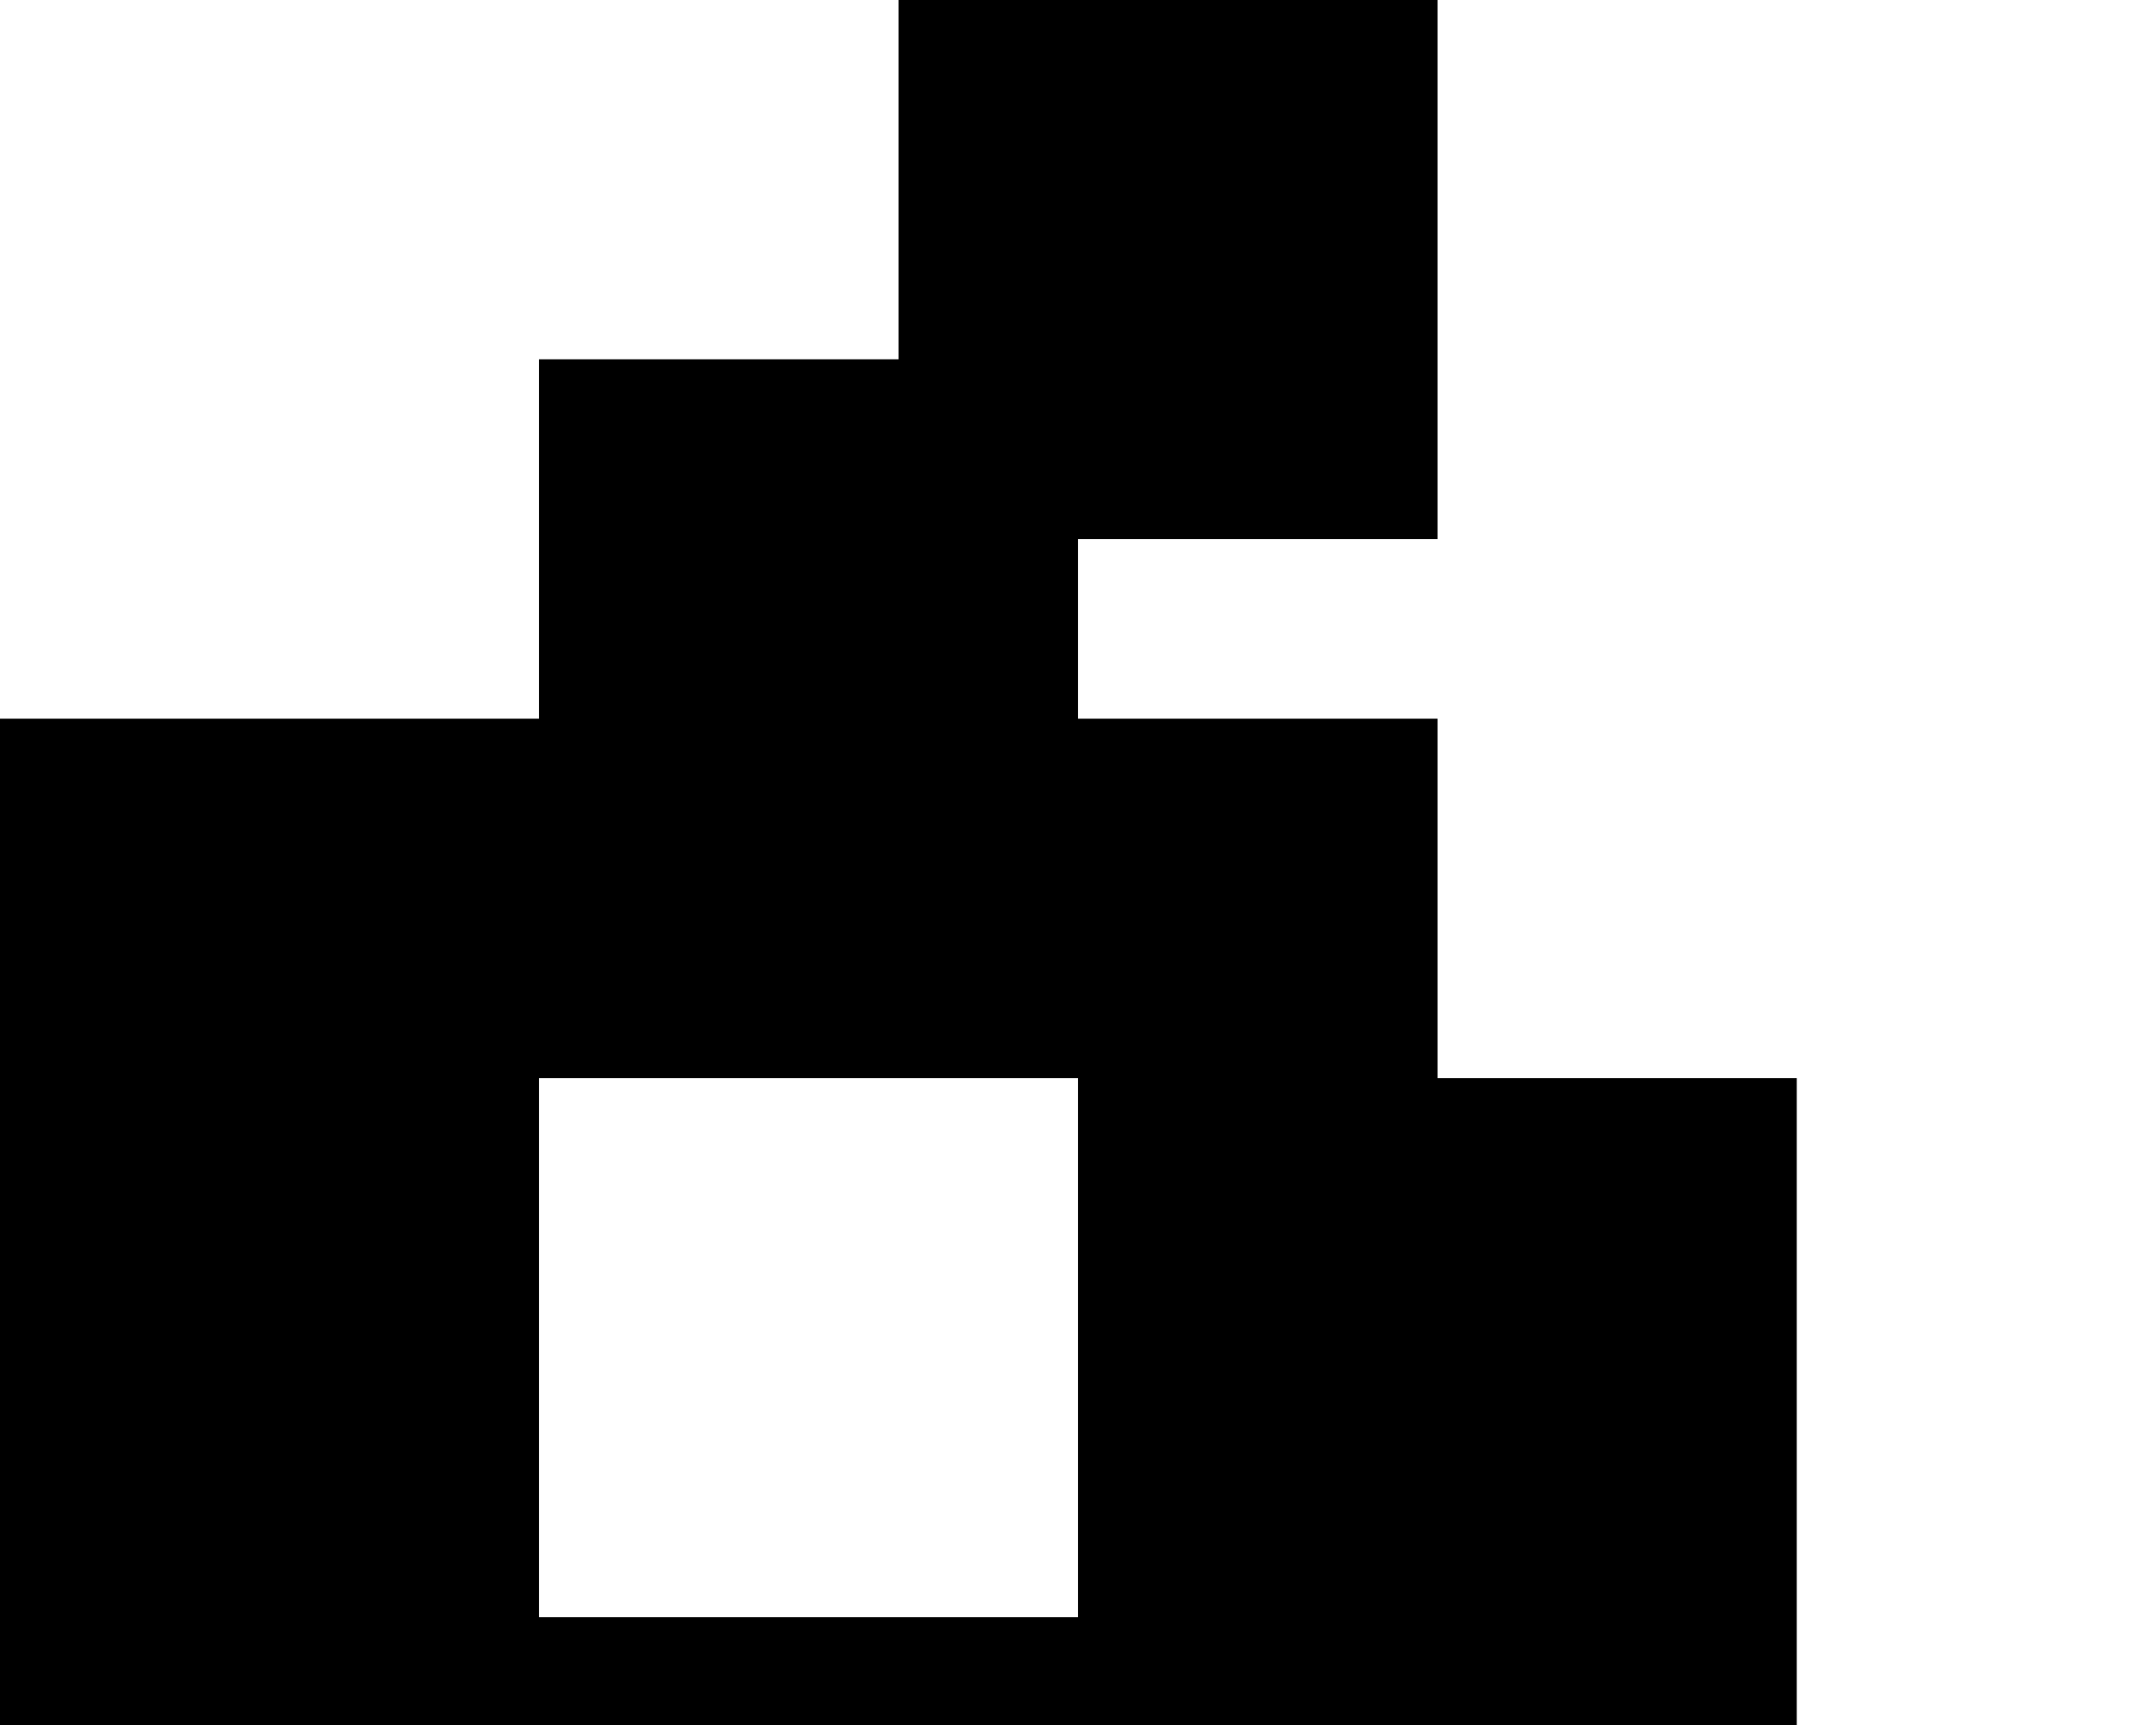 <svg width="100" height="80" viewBox="0 0 100 80" fill="none" xmlns="http://www.w3.org/2000/svg">
<g clip-path="url(#clip0_36_22)">
<path d="M83.338 83.331V50H66.675V33.331H50V25H66.675V0H41.675V16.663H25V33.331H-25V16.663H-41.663V0H-66.662V25H-50V33.331H-66.662V50H-83.325V83.331H-100V141.663H-75V108.331H-66.662V141.663H-50V158.331H-8.325V133.331H-41.663V125H41.675V133.331H8.338V158.331H50V141.663H66.675V108.331H75V141.663H100V83.331H83.338ZM-25 75H-50V50H-25V75ZM50 75H25V50H50V75Z" fill="#000"/>
</g>
<defs>
<clipPath id="clip0_36_22">
<rect width="100" height="80" fill="white"/>
</clipPath>
</defs>
</svg>
